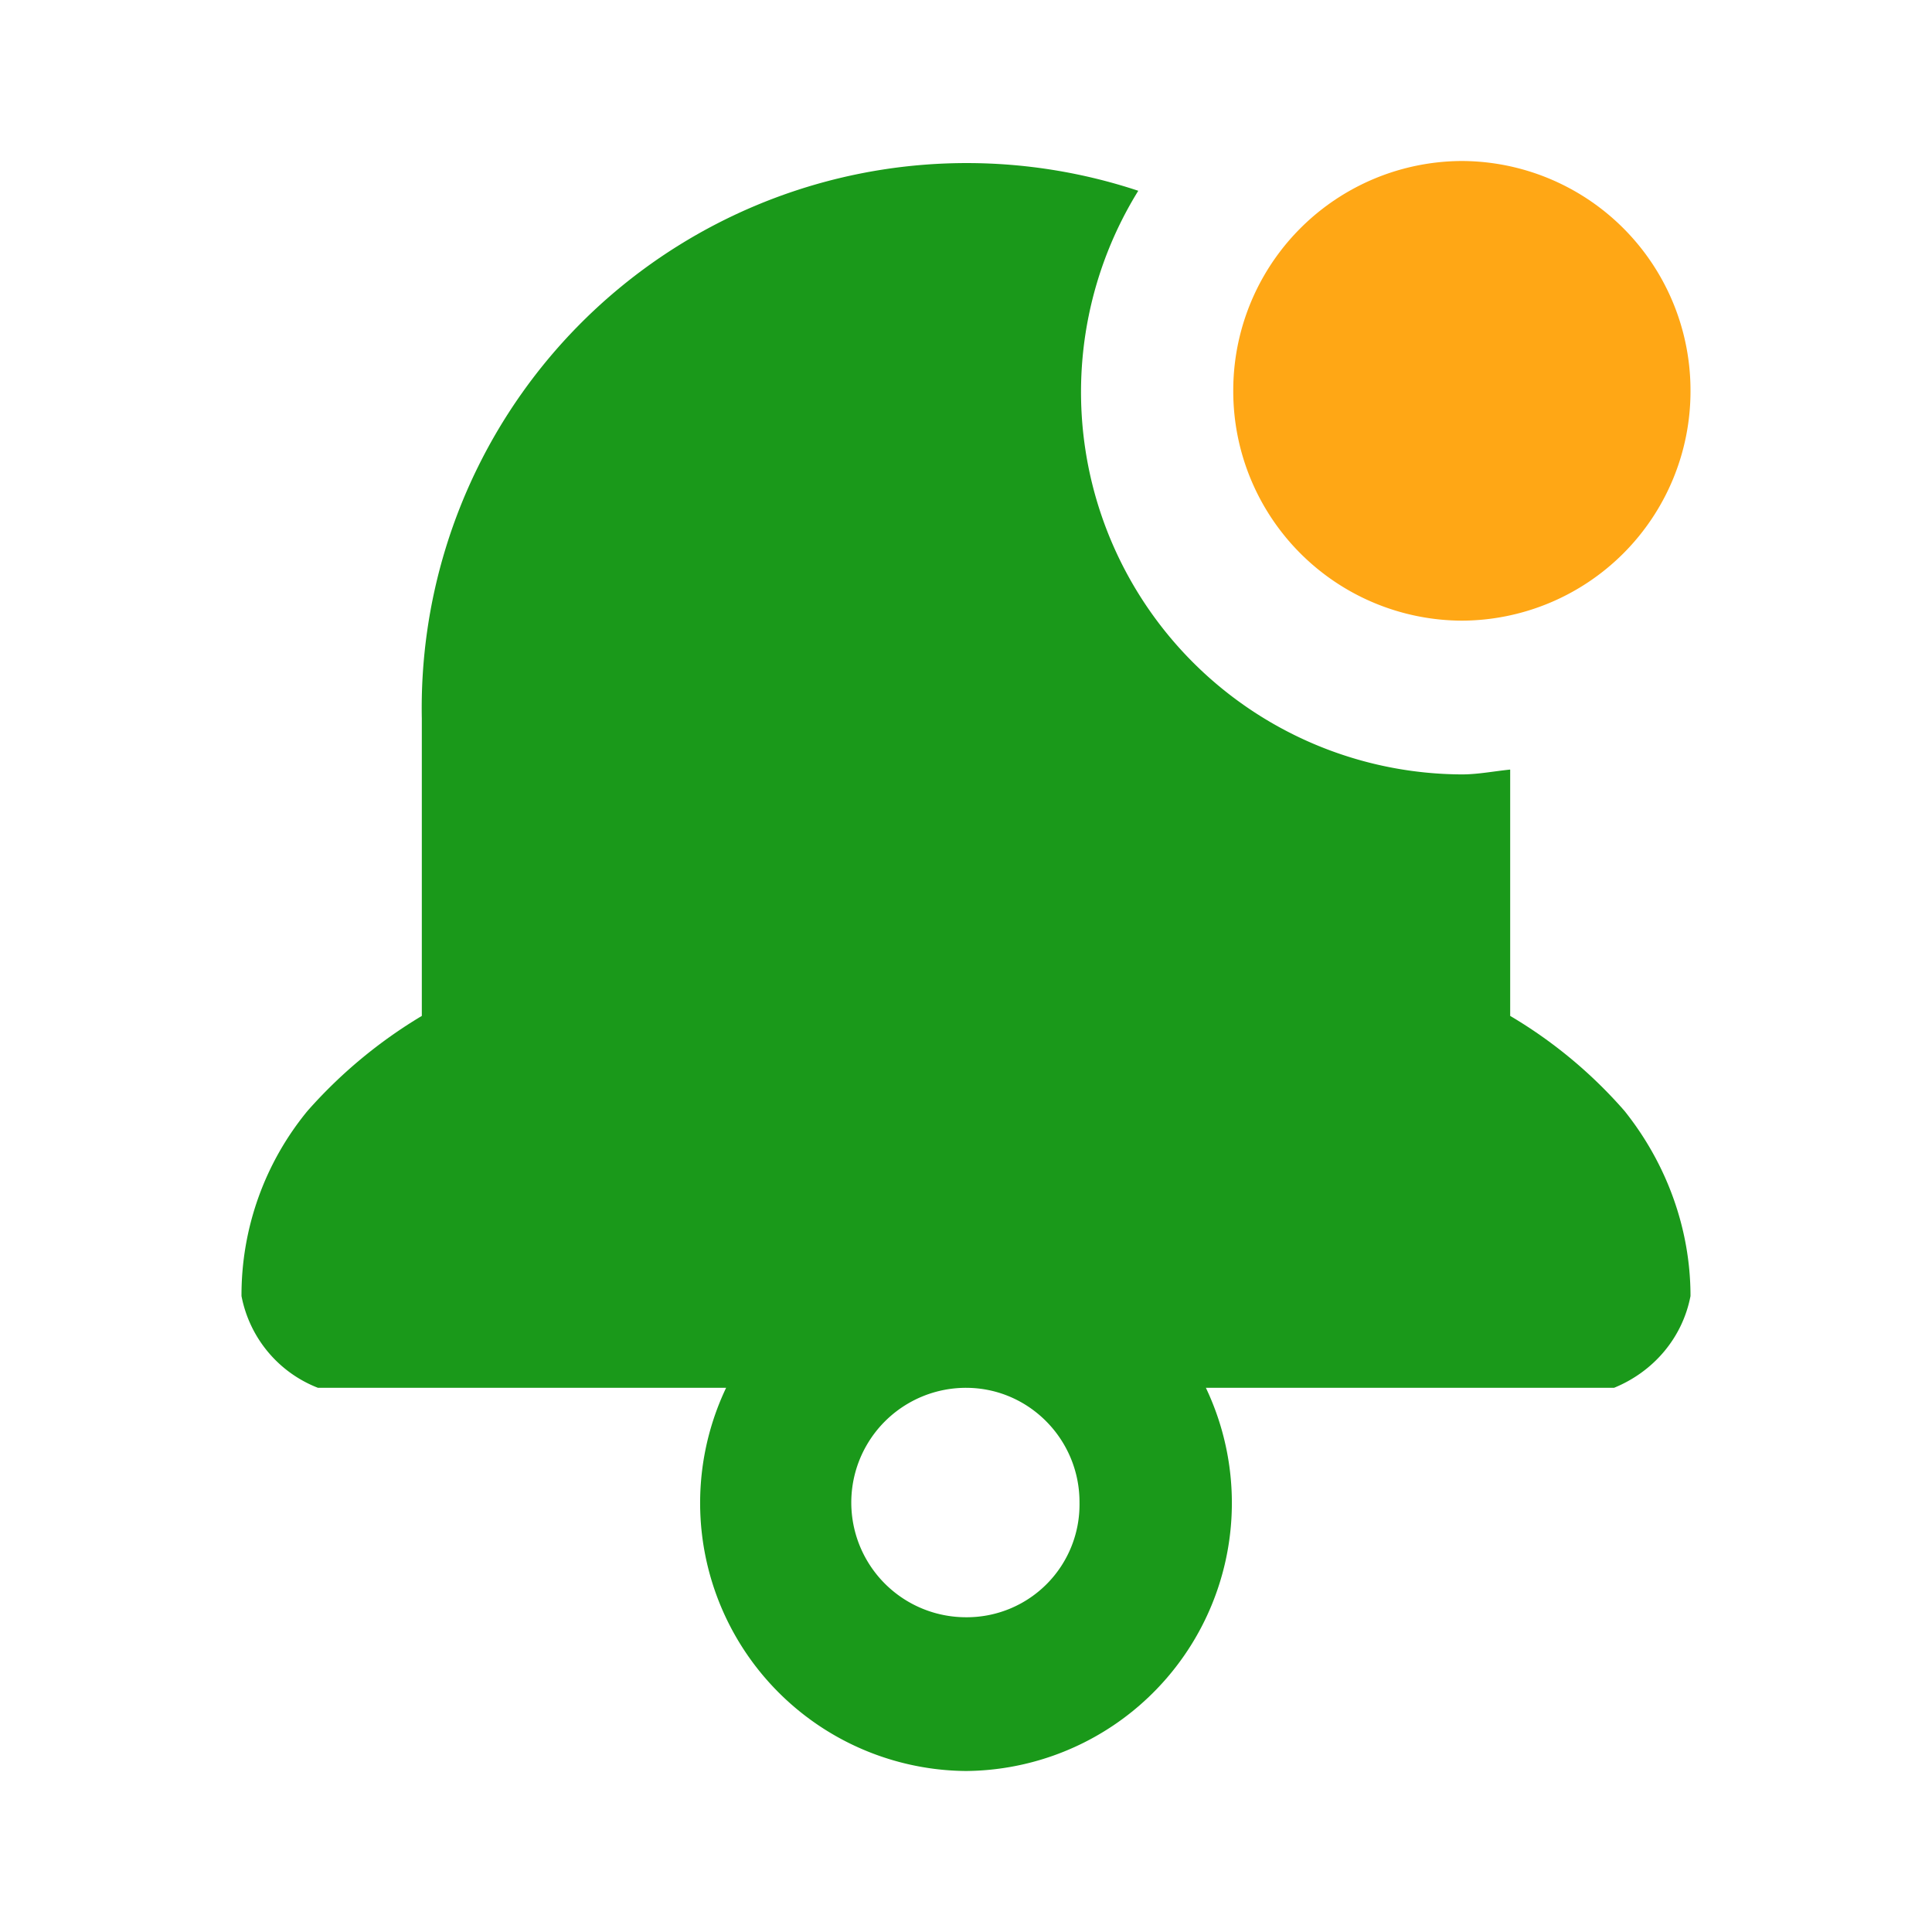 <svg width="24" height="24" viewBox="0 0 24 24" xmlns="http://www.w3.org/2000/svg"><g fill="none" fill-rule="evenodd"><path d="M18.16 2A2.85 2.85 0 0 1 21 4.86a2.85 2.85 0 0 1-2.84 2.85 2.85 2.85 0 0 1-2.84-2.85A2.85 2.85 0 0 1 18.16 2" fill="#FFA715"/><path d="M13.41 18.67a1.4 1.4 0 0 1-1.39 1.42H12a1.42 1.42 0 0 1 0-2.85c.78 0 1.41.64 1.41 1.42zm6.77-4.87a5.8 5.8 0 0 0-1.42-1.18V9.56c-.2.02-.4.06-.6.06a4.75 4.75 0 0 1-4.02-7.25 6.77 6.77 0 0 0-8.9 6.56v3.69a6 6 0 0 0-1.42 1.18A3.6 3.6 0 0 0 3 16.1c.1.52.46.95.95 1.14h5.07A3.33 3.33 0 0 0 12 22a3.33 3.33 0 0 0 2.98-4.76h5.07c.49-.2.85-.62.95-1.14 0-.84-.3-1.65-.82-2.3z" fill="#1A991A"/></g></svg>